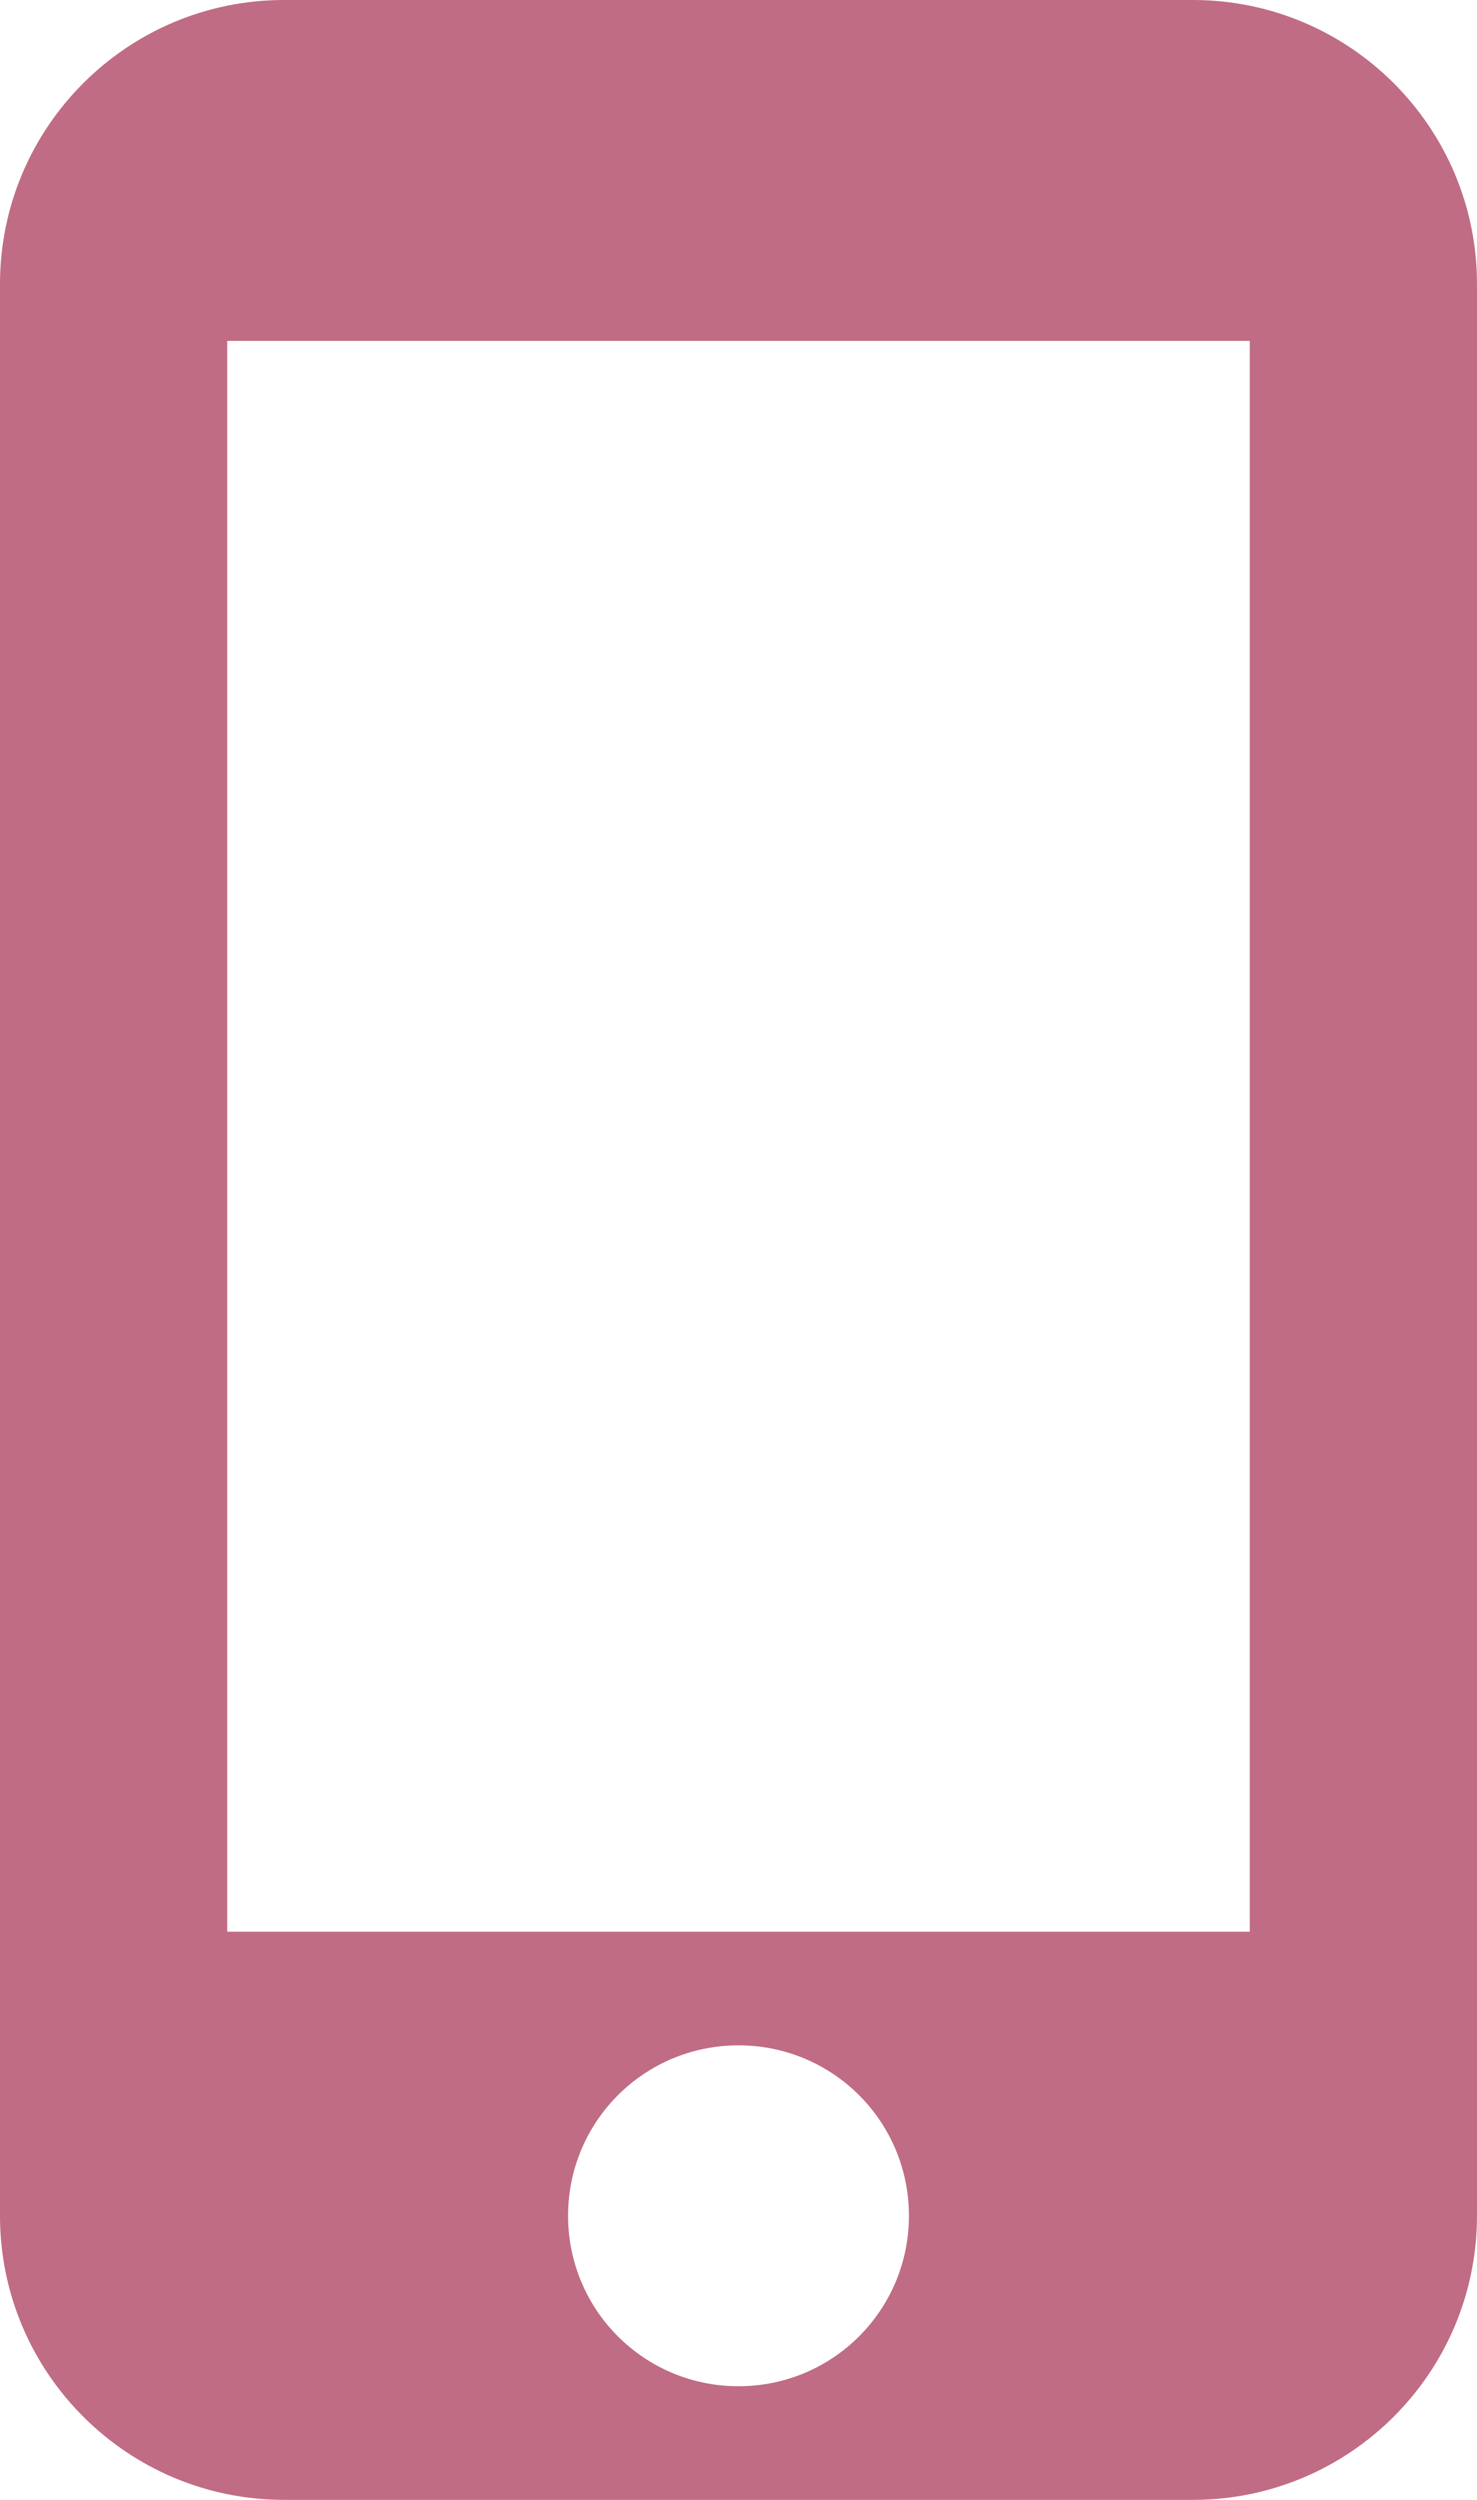 <?xml version="1.0" encoding="UTF-8" standalone="no"?>
<svg width="65px" height="110px" viewBox="0 0 65 110" version="1.1" xmlns="http://www.w3.org/2000/svg" xmlns:xlink="http://www.w3.org/1999/xlink">
    <!-- Generator: Sketch 40.2 (33826) - http://www.bohemiancoding.com/sketch -->
    <title>Shape</title>
    <desc>Created with Sketch.</desc>
    <defs></defs>
    <g id="Page-1" stroke="none" stroke-width="1" fill="none" fill-rule="evenodd">
        <g id="Artboard" transform="translate(-547, -169)" fill="#C06C84">
            <path d="M599.5,169 L559.5,169 C552.6,169 547,174.6 547,181.5 L547,266.5 C547,273.4 552.6,279 559.5,279 L599.5,279 C606.4,279 612,273.4 612,266.5 L612,181.5 C612,174.6 606.4,169 599.5,169 L599.5,169 Z M579.5,274 C575.35,274 572,270.65 572,266.5 C572,262.35 575.35,259 579.5,259 C583.65,259 587,262.35 587,266.5 C587,270.65 583.65,274 579.5,274 L579.5,274 Z M602,254 L557,254 L557,184 L602,184 L602,254 L602,254 Z" id="Shape"></path>
        </g>
    </g>
</svg>
